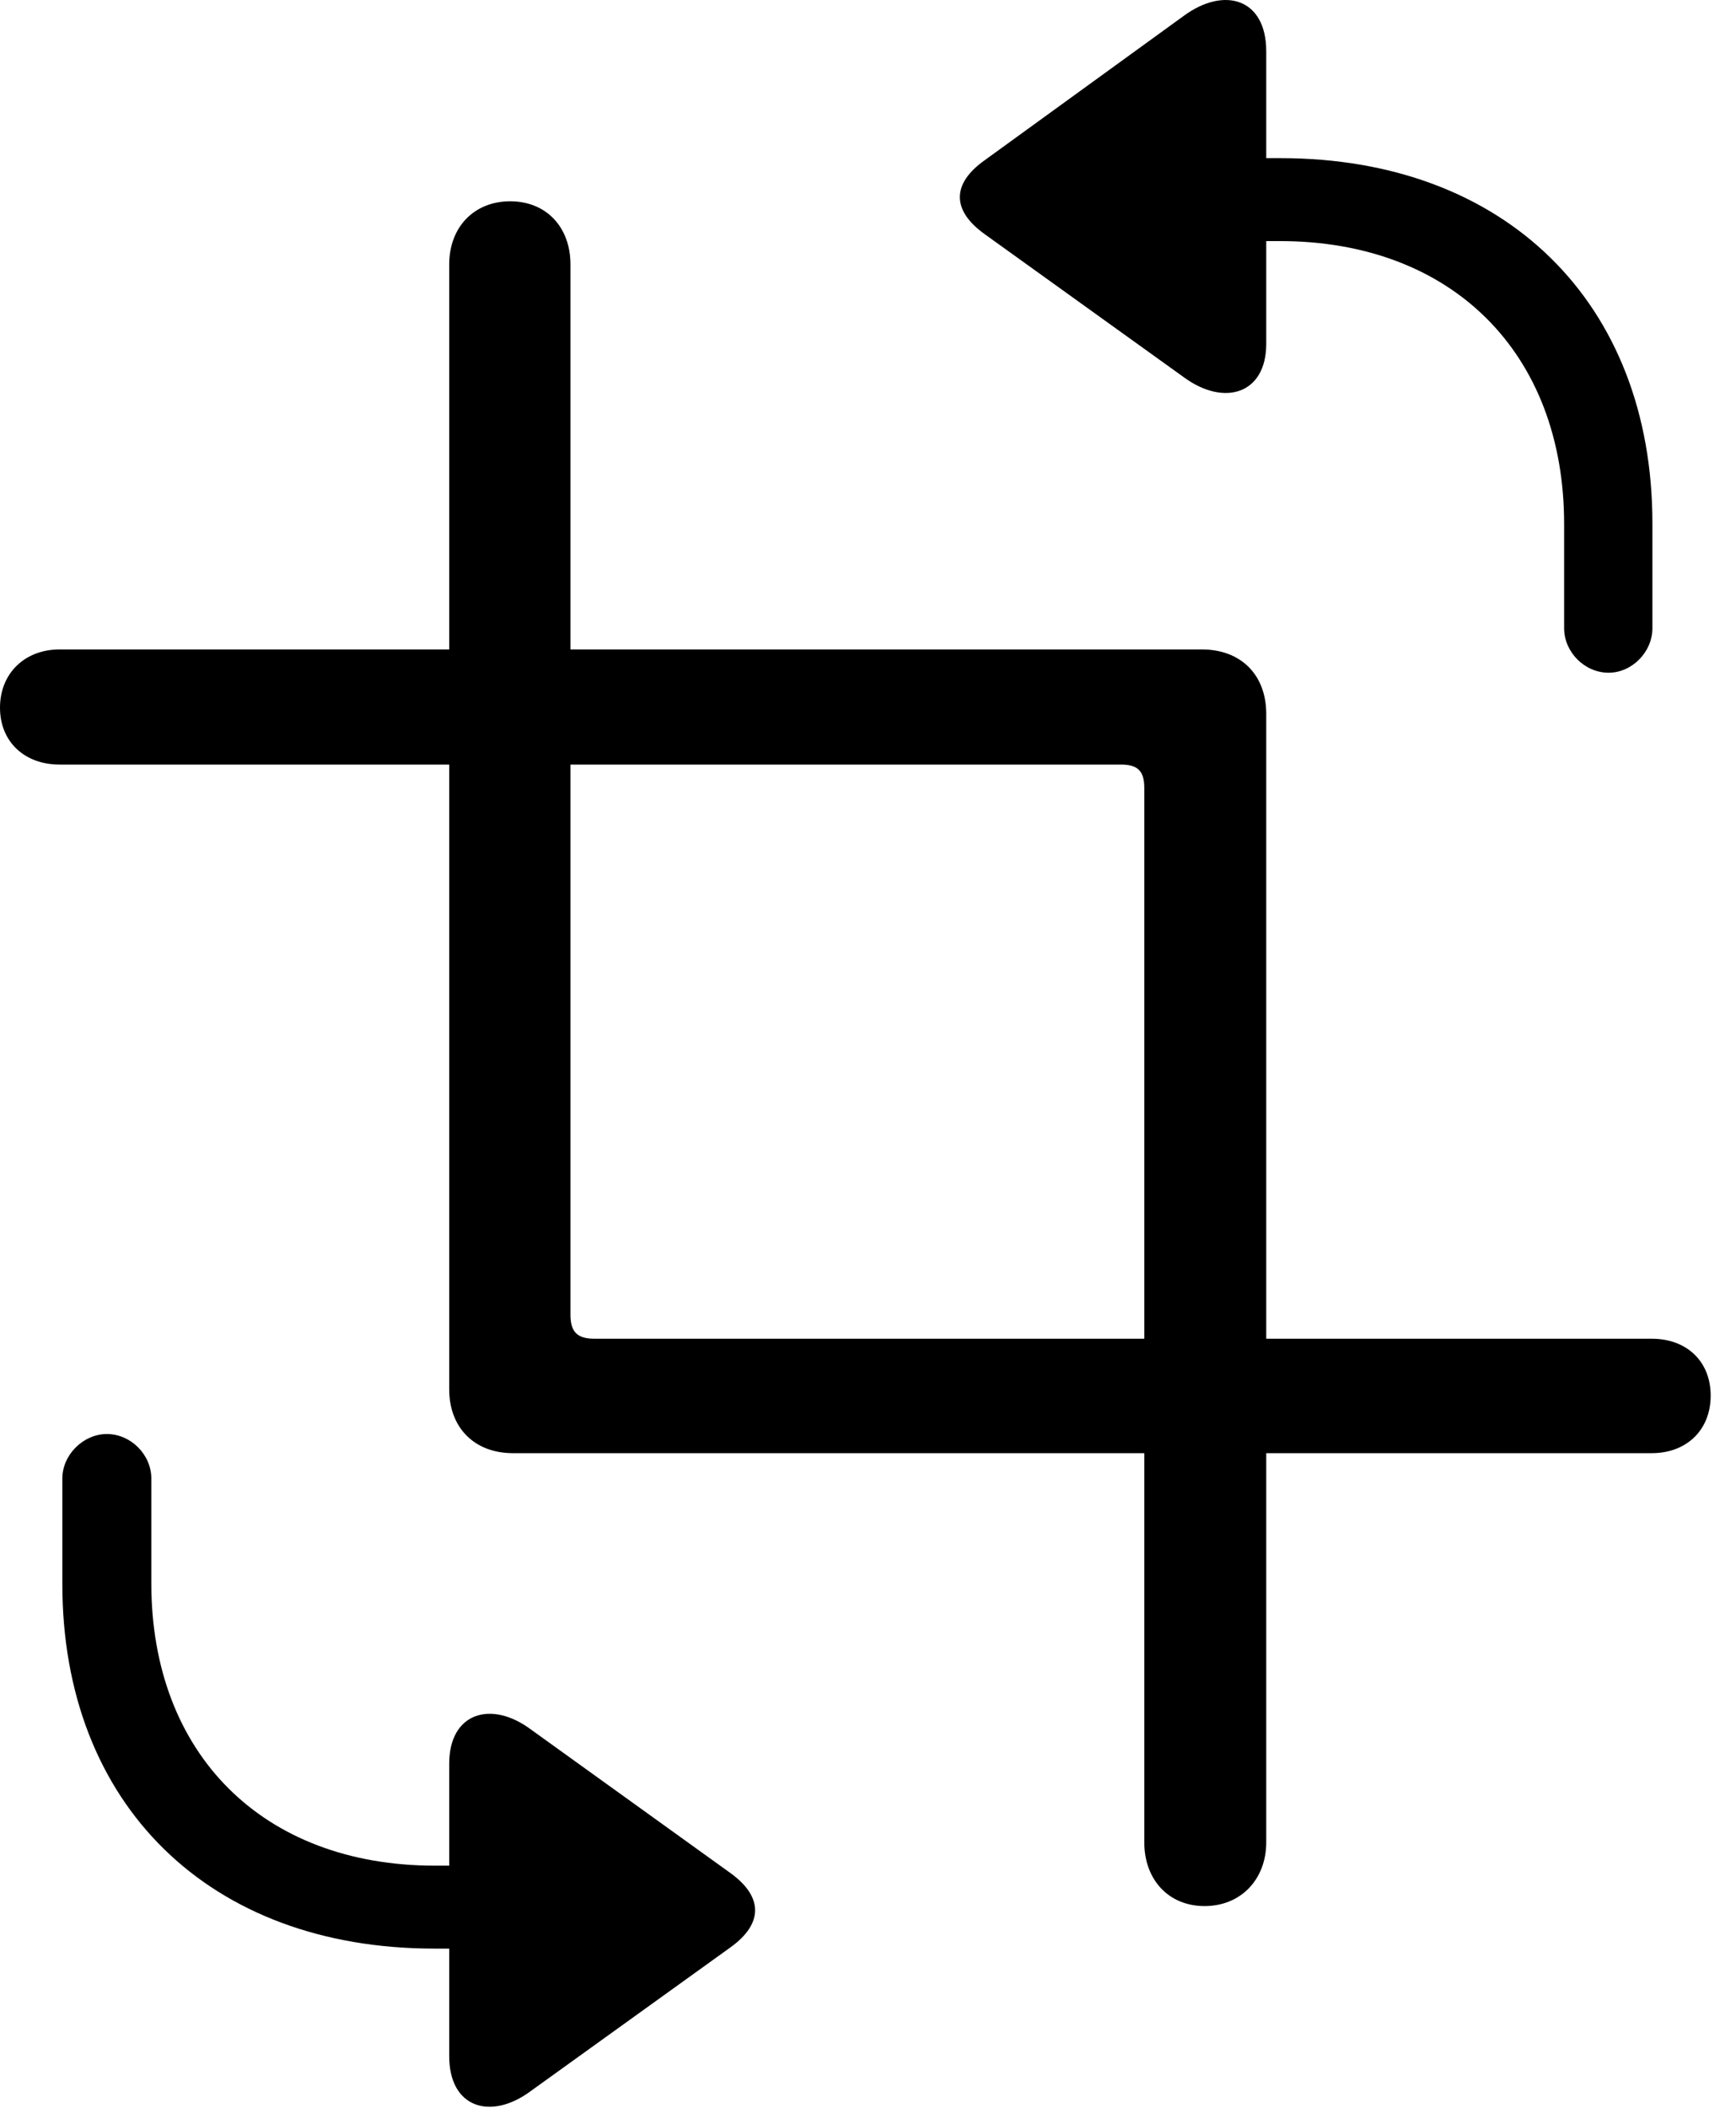 <svg version="1.1" xmlns="http://www.w3.org/2000/svg" xmlns:xlink="http://www.w3.org/1999/xlink" width="24.756" height="30.045" viewBox="0 0 24.756 30.045">
 <g>
  <rect height="30.045" opacity="0" width="24.756" x="0" y="0"/>
  <path d="M22.939 9.588C23.271 9.588 23.564 9.295 23.564 8.953L23.564 7.459C23.564 4.315 21.465 2.254 18.262 2.254L18.057 2.254L18.057 0.731C18.057-0.021 17.461-0.197 16.885 0.223L14.043 2.283C13.574 2.615 13.565 2.996 14.043 3.338L16.885 5.379C17.461 5.799 18.057 5.614 18.057 4.901L18.057 3.436L18.252 3.436C20.703 3.436 22.305 5.028 22.305 7.469L22.305 8.953C22.305 9.295 22.598 9.588 22.939 9.588ZM1.523 20.438C1.191 20.438 0.889 20.731 0.889 21.073L0.889 22.576C0.889 25.721 2.988 27.772 6.191 27.772L6.406 27.772L6.406 29.305C6.406 30.047 7.002 30.223 7.568 29.803L10.42 27.752C10.879 27.42 10.889 27.039 10.42 26.698L7.568 24.647C7.002 24.227 6.406 24.412 6.406 25.135L6.406 26.59L6.201 26.59C3.75 26.59 2.158 24.998 2.158 22.567L2.158 21.073C2.158 20.731 1.865 20.438 1.523 20.438Z" fill="currentColor"/>
  <path d="M24.395 19.891C24.395 19.403 24.053 19.08 23.555 19.08L8.477 19.08C8.232 19.08 8.135 18.983 8.135 18.738L8.135 3.768C8.135 3.24 7.793 2.869 7.275 2.869C6.758 2.869 6.406 3.24 6.406 3.768L6.406 19.803C6.406 20.35 6.768 20.711 7.314 20.711L23.555 20.711C24.053 20.711 24.395 20.379 24.395 19.891ZM0 10.086C0 10.574 0.352 10.897 0.85 10.897L15.986 10.897C16.221 10.897 16.318 10.985 16.318 11.229L16.318 26.258C16.318 26.785 16.66 27.166 17.178 27.166C17.695 27.166 18.057 26.785 18.057 26.258L18.057 10.174C18.057 9.617 17.695 9.256 17.139 9.256L0.85 9.256C0.352 9.256 0 9.598 0 10.086Z" fill="currentColor"/>
 </g>
</svg>
